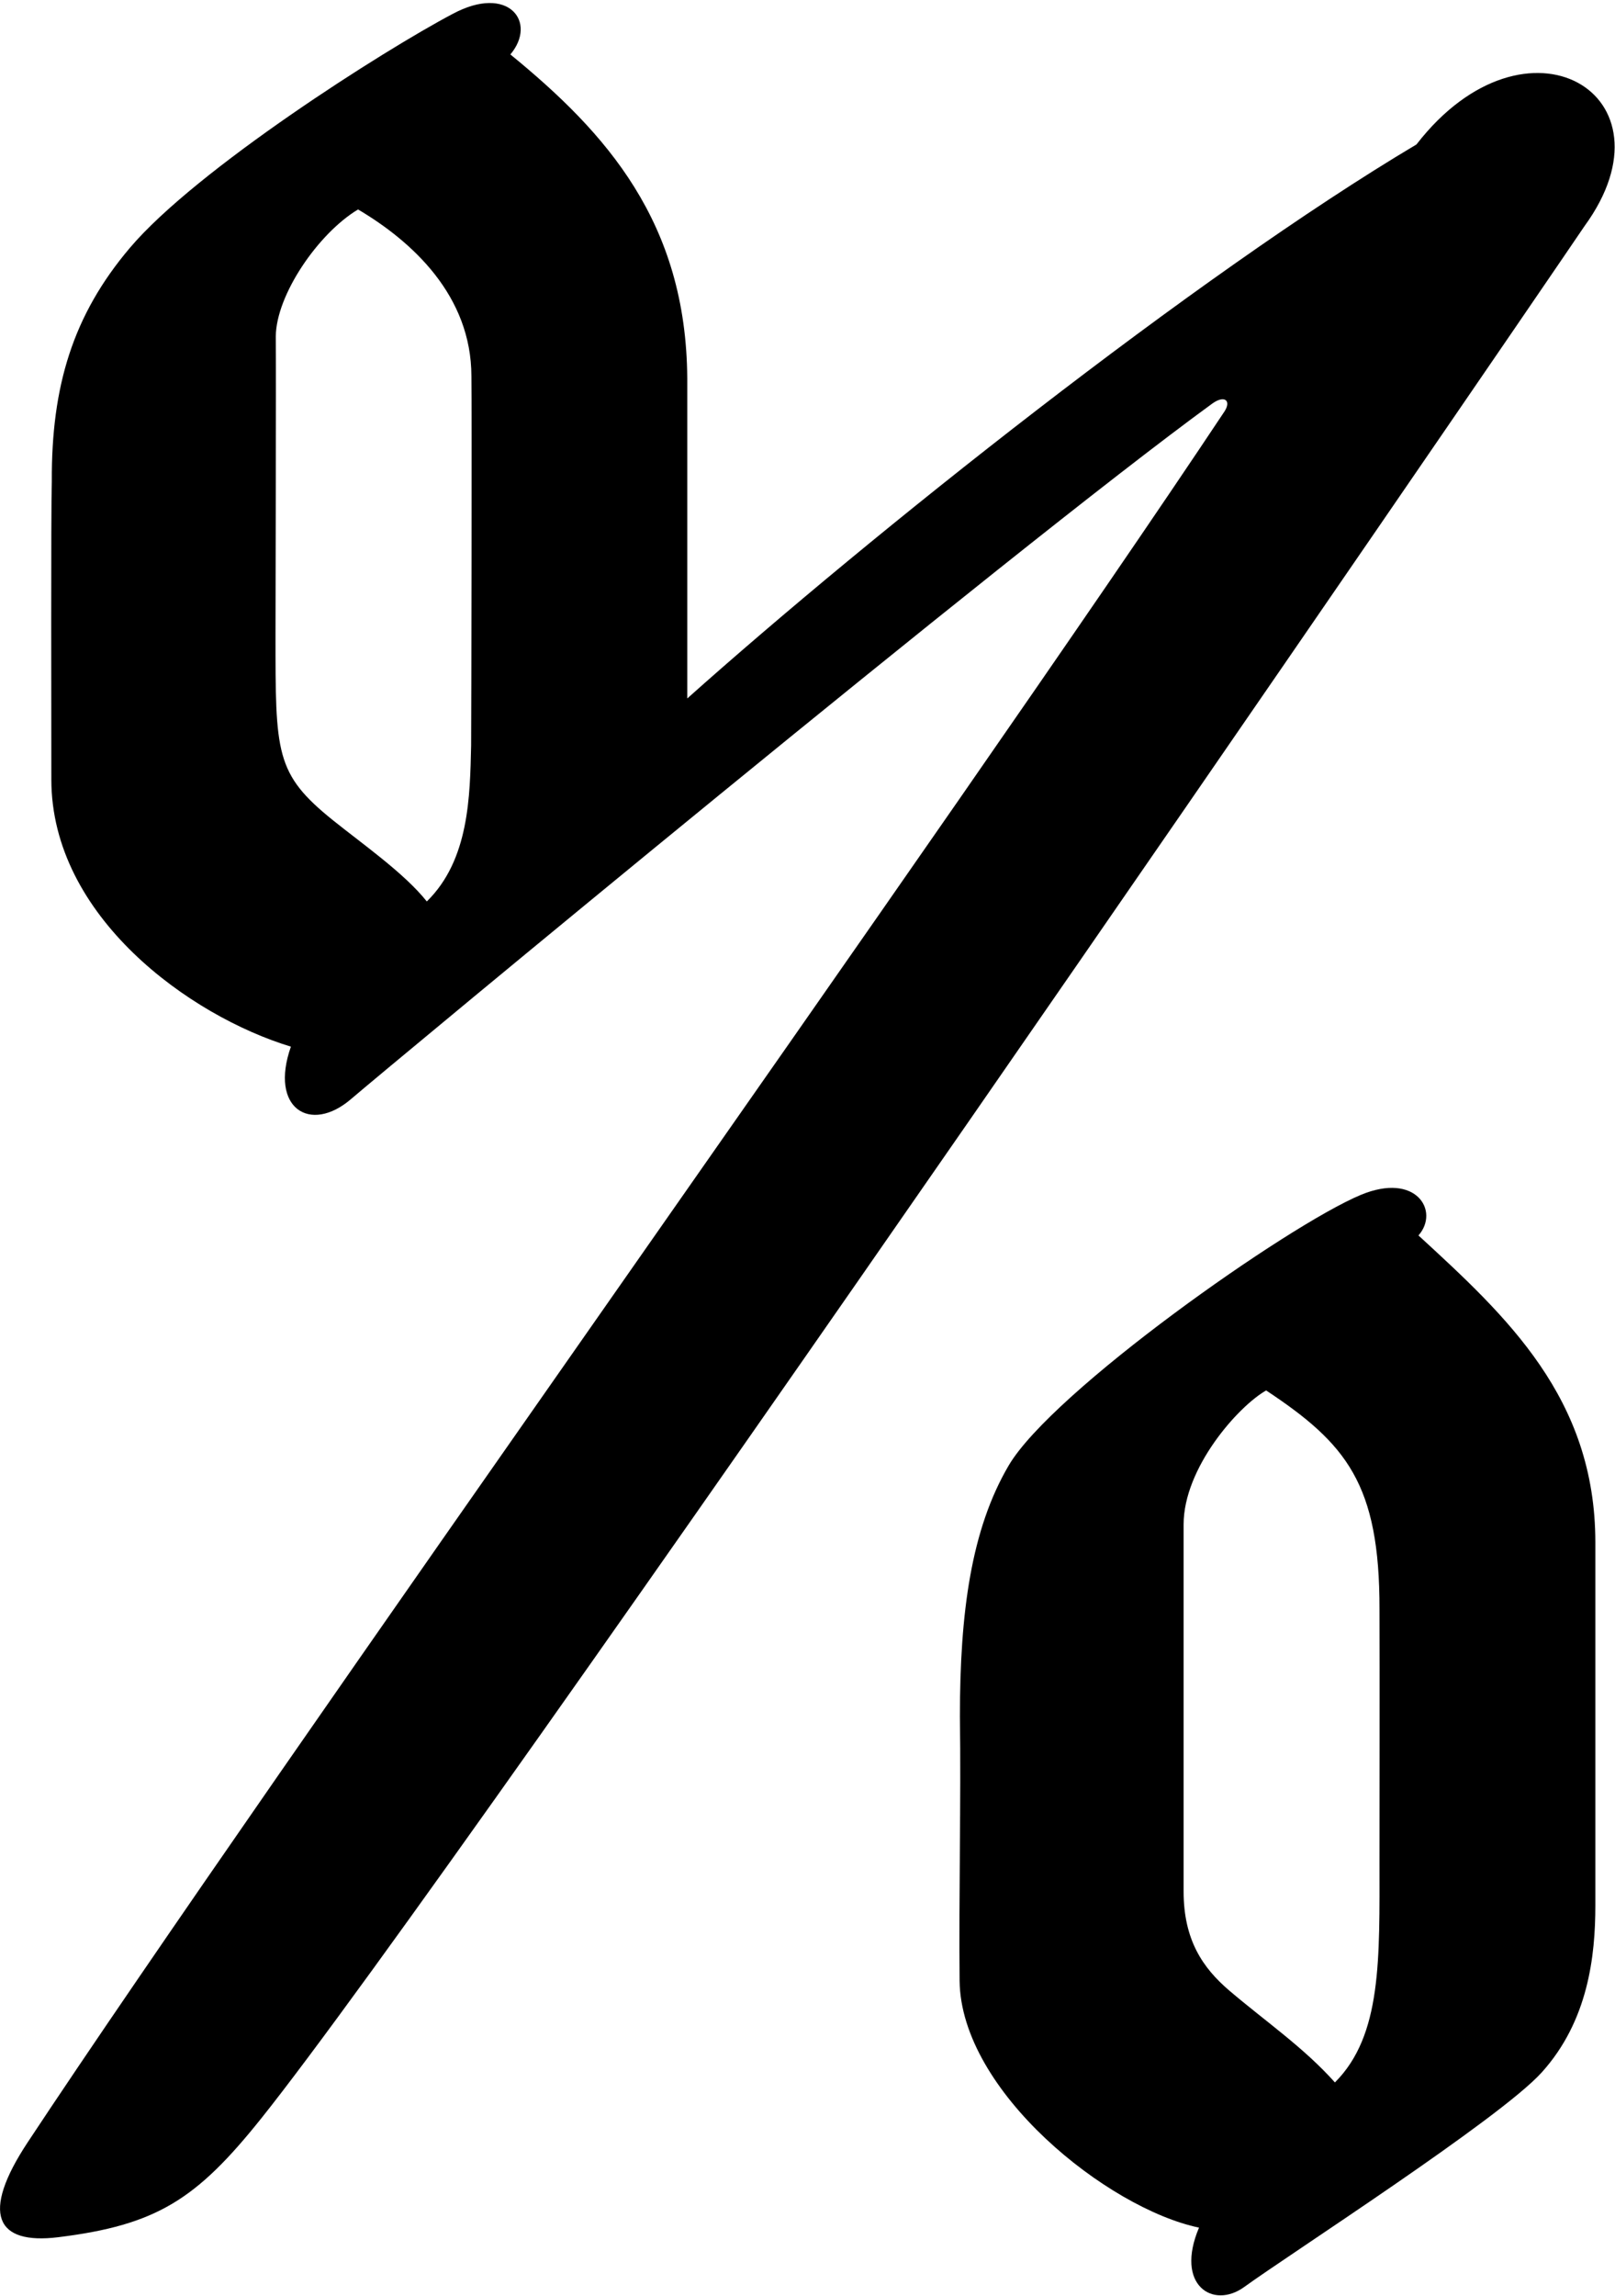 <?xml version="1.0" encoding="UTF-8"?>
<svg xmlns="http://www.w3.org/2000/svg" xmlns:xlink="http://www.w3.org/1999/xlink" width="404pt" height="574pt" viewBox="0 0 404 574" version="1.1">
<g id="surface1">
<path style=" stroke:none;fill-rule:nonzero;fill:rgb(0%,0%,0%);fill-opacity:1;" d="M 354.336 36.113 C 298.836 69.113 217.586 133.863 171.922 174.613 C 171.922 161.863 171.922 98.113 171.922 94.613 C 171.676 55.555 151.672 33.203 127.672 13.613 C 134.48 5.547 127.215 -4.043 113.223 3.484 C 96.066 12.52 49.102 42.359 32.469 61.992 C 18.246 78.773 12.832 96.527 12.961 120.371 C 12.715 128.113 12.852 181.863 12.844 194.863 C 12.836 229.113 47.484 254 72.77 261.664 C 67.336 277.113 77.629 283.5 87.793 274.785 C 97.84 266.172 252.344 137.977 303.203 100.934 C 306.375 98.621 308.082 100.199 306.281 102.906 C 240.352 202.012 66.781 445.035 6.922 535.586 C -4.898 553.469 -1.059 561.238 14.578 559.305 C 39.199 556.258 49.129 549.883 65.34 529.617 C 115.309 467.152 377.672 84.141 396.398 56.492 C 420.336 23.613 381.836 0.613 354.336 36.113 Z M 117.855 186.363 C 117.559 199.027 117.395 214.961 106.77 225.363 C 101.109 218.273 90.723 211.035 83.371 205.129 C 68.793 193.422 68.918 188.434 68.918 158.363 C 68.918 149.113 69.086 94.566 68.988 84.109 C 69.082 73.727 79.586 58.363 89.57 52.363 C 103.086 60.363 117.914 73.863 117.926 94.09 C 118.047 101.363 117.914 178.613 117.855 186.363 "/>
<path style=" stroke:none;fill-rule:nonzero;fill:rgb(0%,0%,0%);fill-opacity:1;" d="M 354.836 308.863 C 360.191 302.781 354.27 292.934 340.387 298.734 C 322.023 306.41 263.215 347.871 252.336 366.363 C 242.949 382.32 240.125 403.082 240.125 429.113 C 240.426 450.113 239.836 473.613 240.047 495.215 C 240.367 522.844 277.094 552.133 299.938 556.914 C 293.836 571.363 303.484 577.383 311.25 571.75 C 322.543 563.559 375.176 529.703 385.629 518.152 C 397.316 505.242 399.086 488.973 399.086 476.363 C 399.086 469.363 399.086 403.113 399.086 385.613 C 399.086 349.426 376.758 329.008 354.836 308.863 Z M 333.938 520.613 C 326.156 511.891 316.473 505.277 307.539 497.668 C 300.852 491.973 296.086 484.953 296.086 472.863 C 296.086 467.363 296.086 390.613 296.086 381.113 C 296.086 367.016 309.672 351.629 316.734 347.613 C 336.801 360.914 345.152 370.973 345.086 402.363 C 345.145 420.766 345.086 447.363 345.086 465.113 C 345.086 489.781 345.734 508.812 333.938 520.613 "/>
</g>
</svg>
